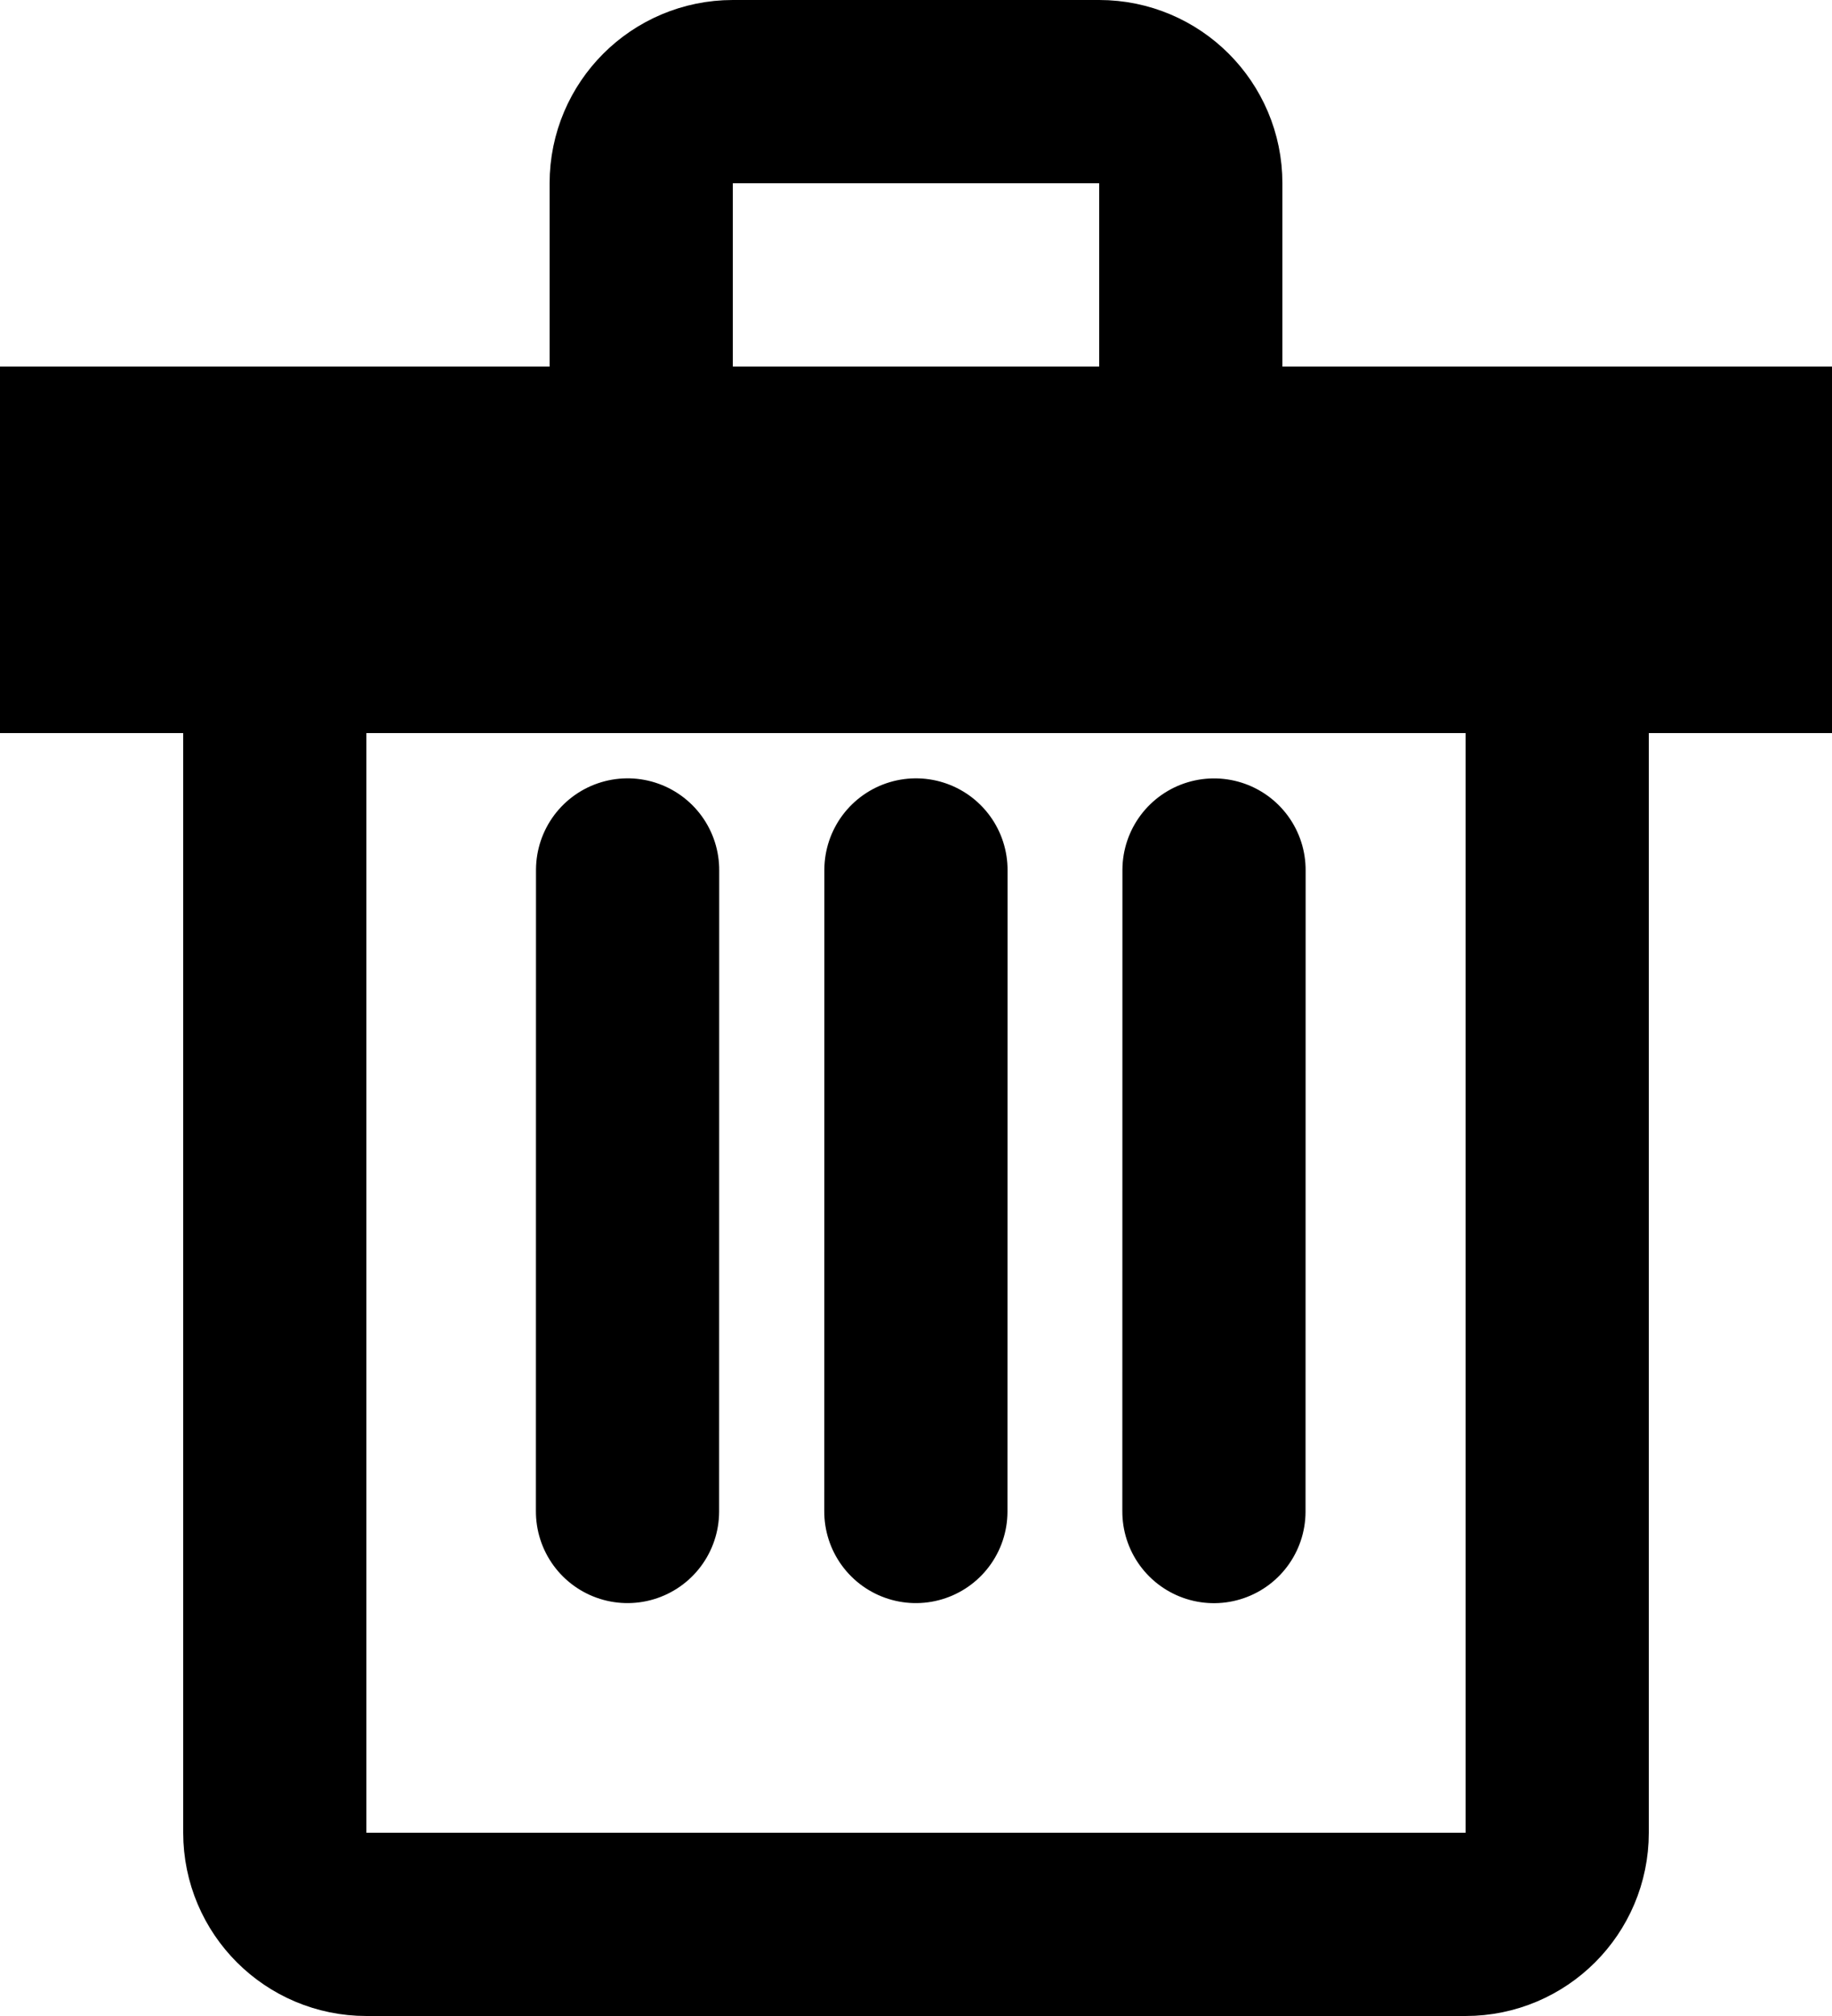 <svg height="11" viewBox="0 0 10 11" width="10" xmlns="http://www.w3.org/2000/svg"><g fill="none" fill-rule="evenodd" stroke="#000"><path d="m1.5 2.5v7.5c0 .276.224.5.5.5h6c.276 0 .5-.224.5-.5v-7.5z"/><path d="m3.5 2.5h3v-1.5c0-.276-.224-.5-.5-.5h-2c-.276 0-.5.224-.5.5z"/><path d="m.5 2.5h9v1h-9z"/><g stroke-linecap="round" stroke-linejoin="round"><path d="m3.414 4.747.024 3.5" transform="matrix(1 .007 -.007 1 .045 -.024)"/><path d="m6.614 4.747.024 3.5" transform="matrix(1 .007 -.007 1 .046 -.046)"/><path d="m4.988 4.747.024 3.5" transform="matrix(1 .007 -.007 1 .045 -.035)"/></g></g></svg>
